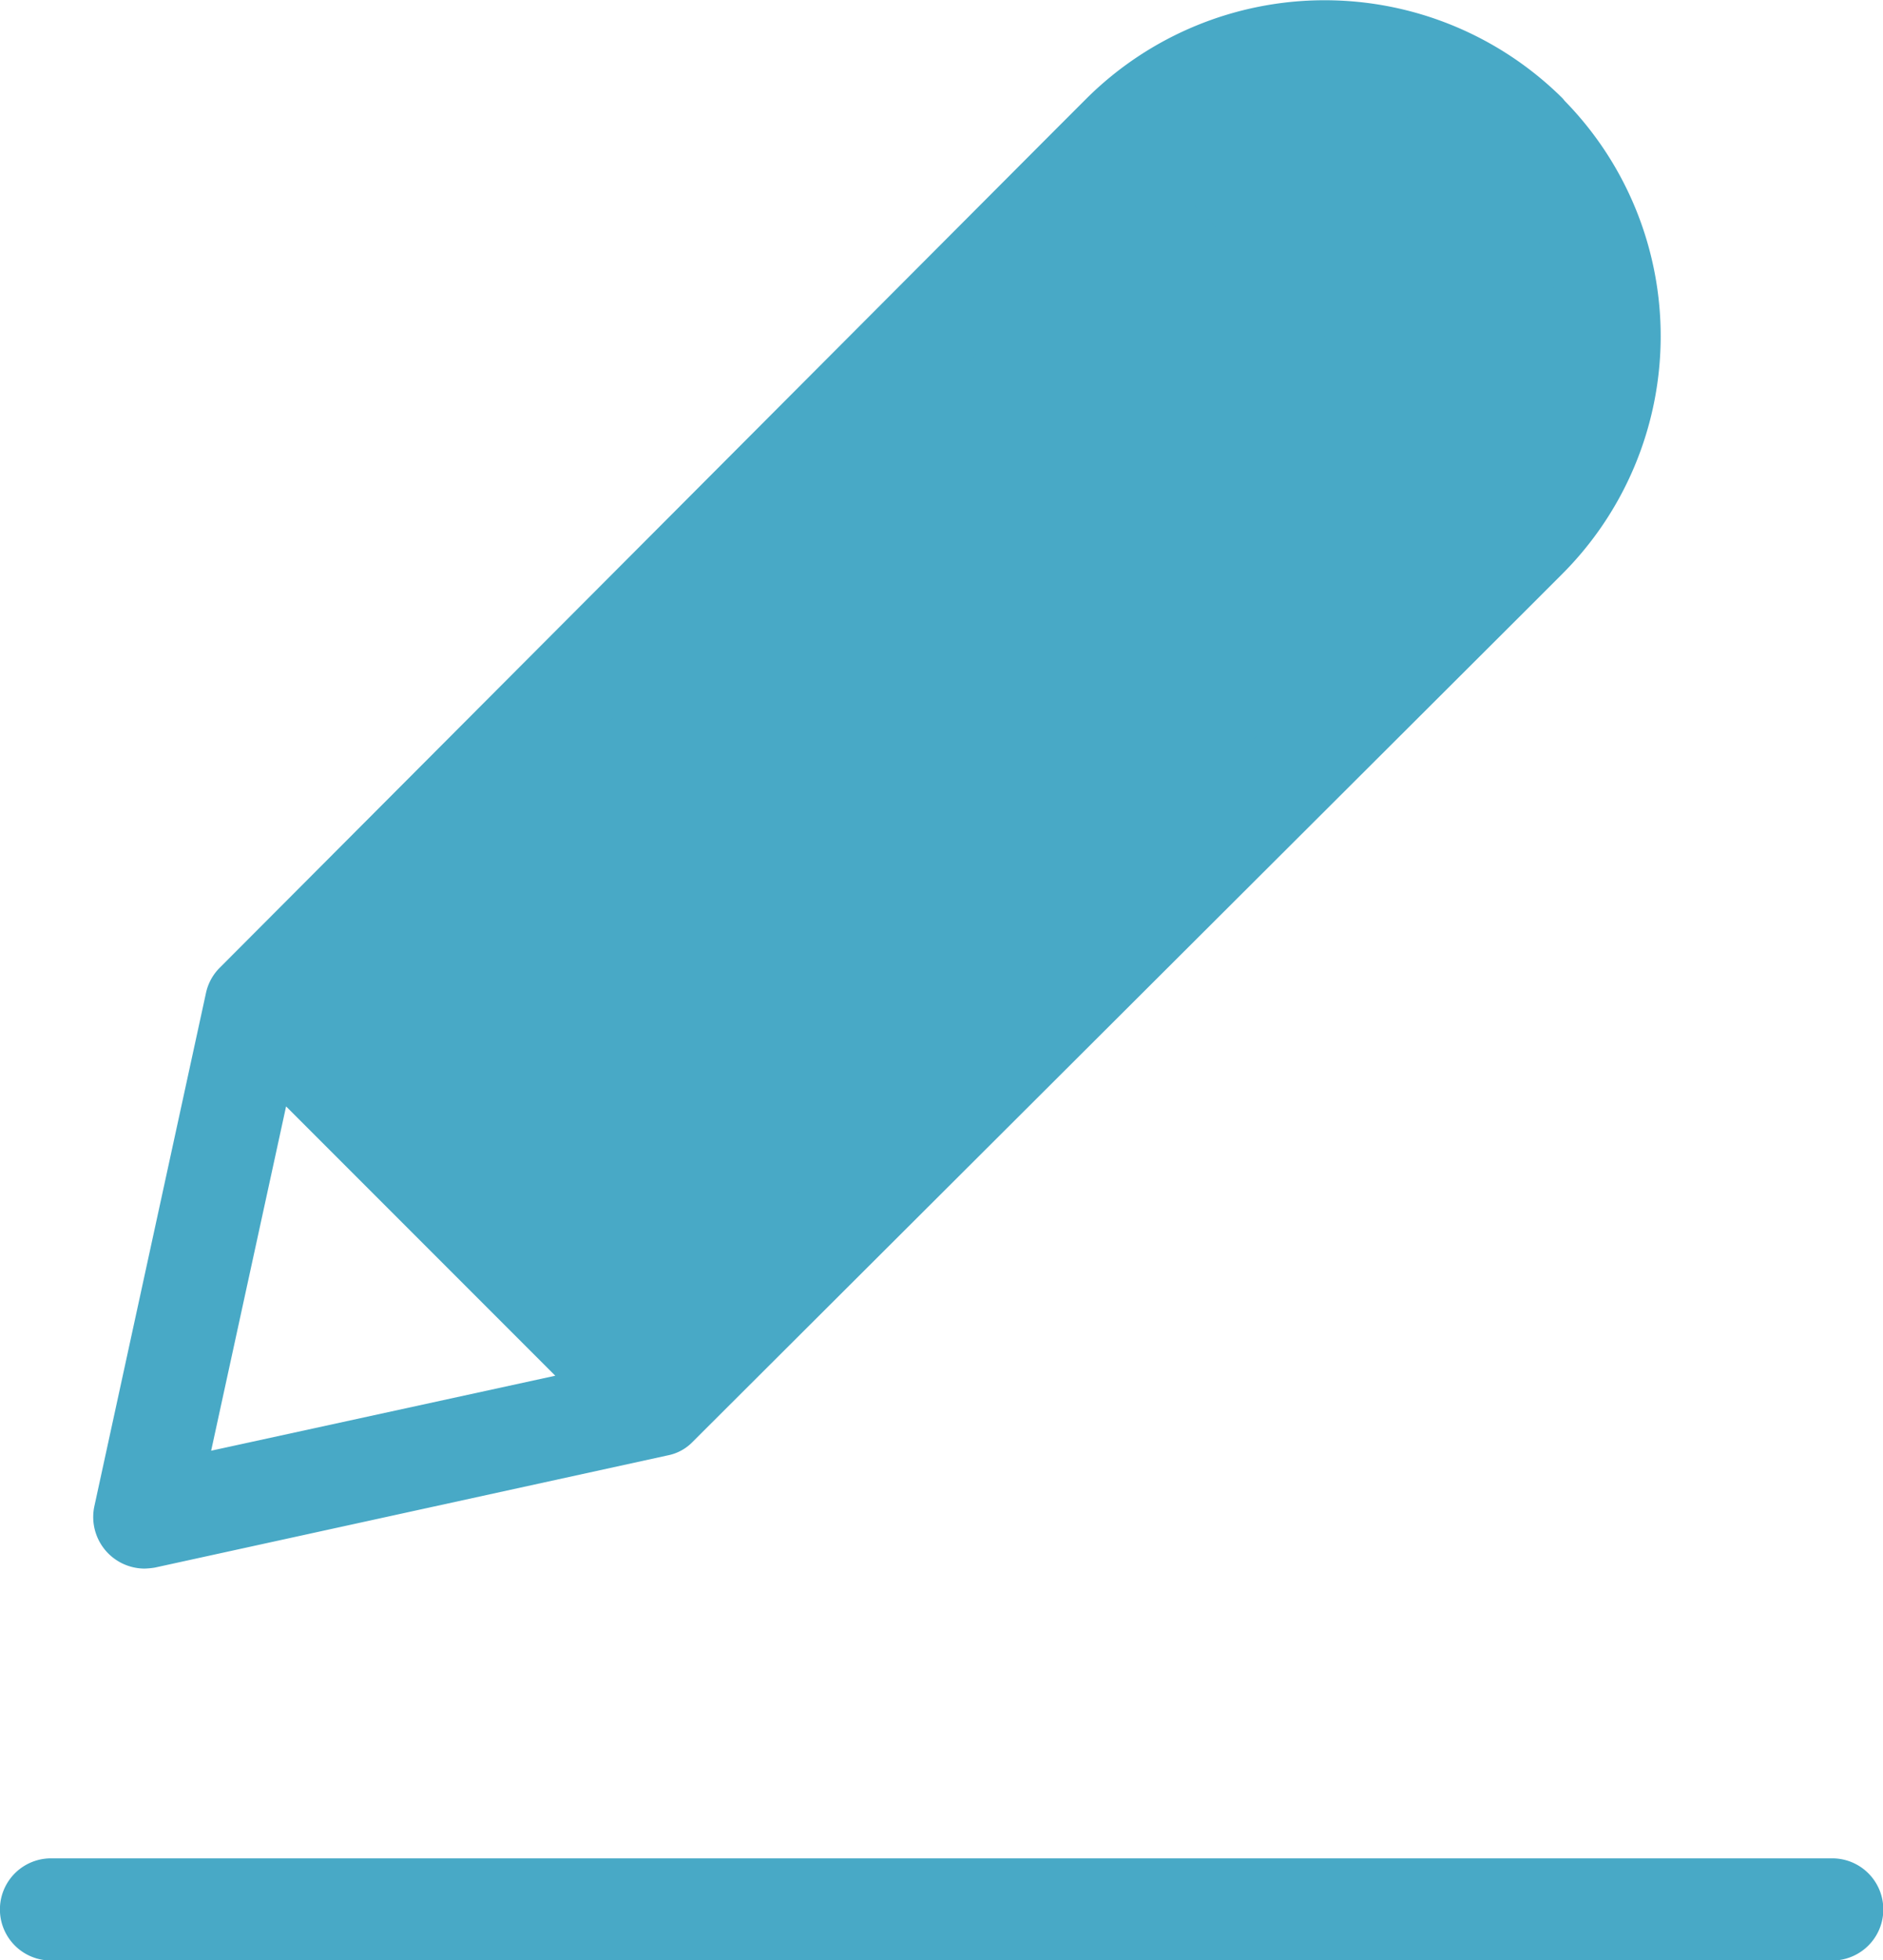 <svg xmlns="http://www.w3.org/2000/svg" width="23.971" height="24.944" viewBox="0 0 23.971 24.944">
  <g id="edit" transform="translate(-7.494 0)">
    <path id="Path_1232" data-name="Path 1232" d="M226.289,11.029a3.624,3.624,0,0,1-.007,5.134l-.454.454-.013-.013L220.707,11.5l-.013-.013.454-.454a3.632,3.632,0,0,1,5.141,0Z" transform="translate(-199.361 -9.316)" fill="#48a9c6"/>
    <path id="Path_1233" data-name="Path 1233" d="M73.409,38.529,62.8,49.109l-5.108-5.115,10.58-10.606.013.019L73.4,38.516Z" transform="translate(-46.942 -31.22)" fill="#48a9c6"/>
    <path id="Path_1234" data-name="Path 1234" d="M42.324,201.9l-6.53,1.422,1.422-6.536Z" transform="translate(-26.463 -184.014)" fill="none"/>
    <path id="Path_1235" data-name="Path 1235" d="M26.425,19.959a.968.968,0,0,0,.136-.013l6.53-1.428a.6.6,0,0,0,.318-.175L44.016,7.763l.454-.454a4.279,4.279,0,0,0,.045-6.017c-.013-.013-.026-.032-.039-.045a4.3,4.3,0,0,0-6.056.006l-.454.454L27.386,12.313a.646.646,0,0,0-.175.318l-1.422,6.536a.656.656,0,0,0,.636.792Zm17.1-17.824c.013.013.019.026.032.039a2.97,2.97,0,0,1,0,4.213L39.342,2.168A2.992,2.992,0,0,1,43.529,2.135Zm-5.1.954,4.219,4.219-9.691,9.659-4.193-4.193ZM28.23,14.078l3.427,3.427-4.381.954Z" transform="translate(-17.094 0)" fill="#48a9c6"/>
    <path id="Path_1236" data-name="Path 1236" d="M30.822,364.288H8.143a.649.649,0,0,0,0,1.3H30.816a.649.649,0,0,0,.006-1.3Z" transform="translate(0 -340.642)" fill="#48a9c6"/>
  </g>
</svg>
